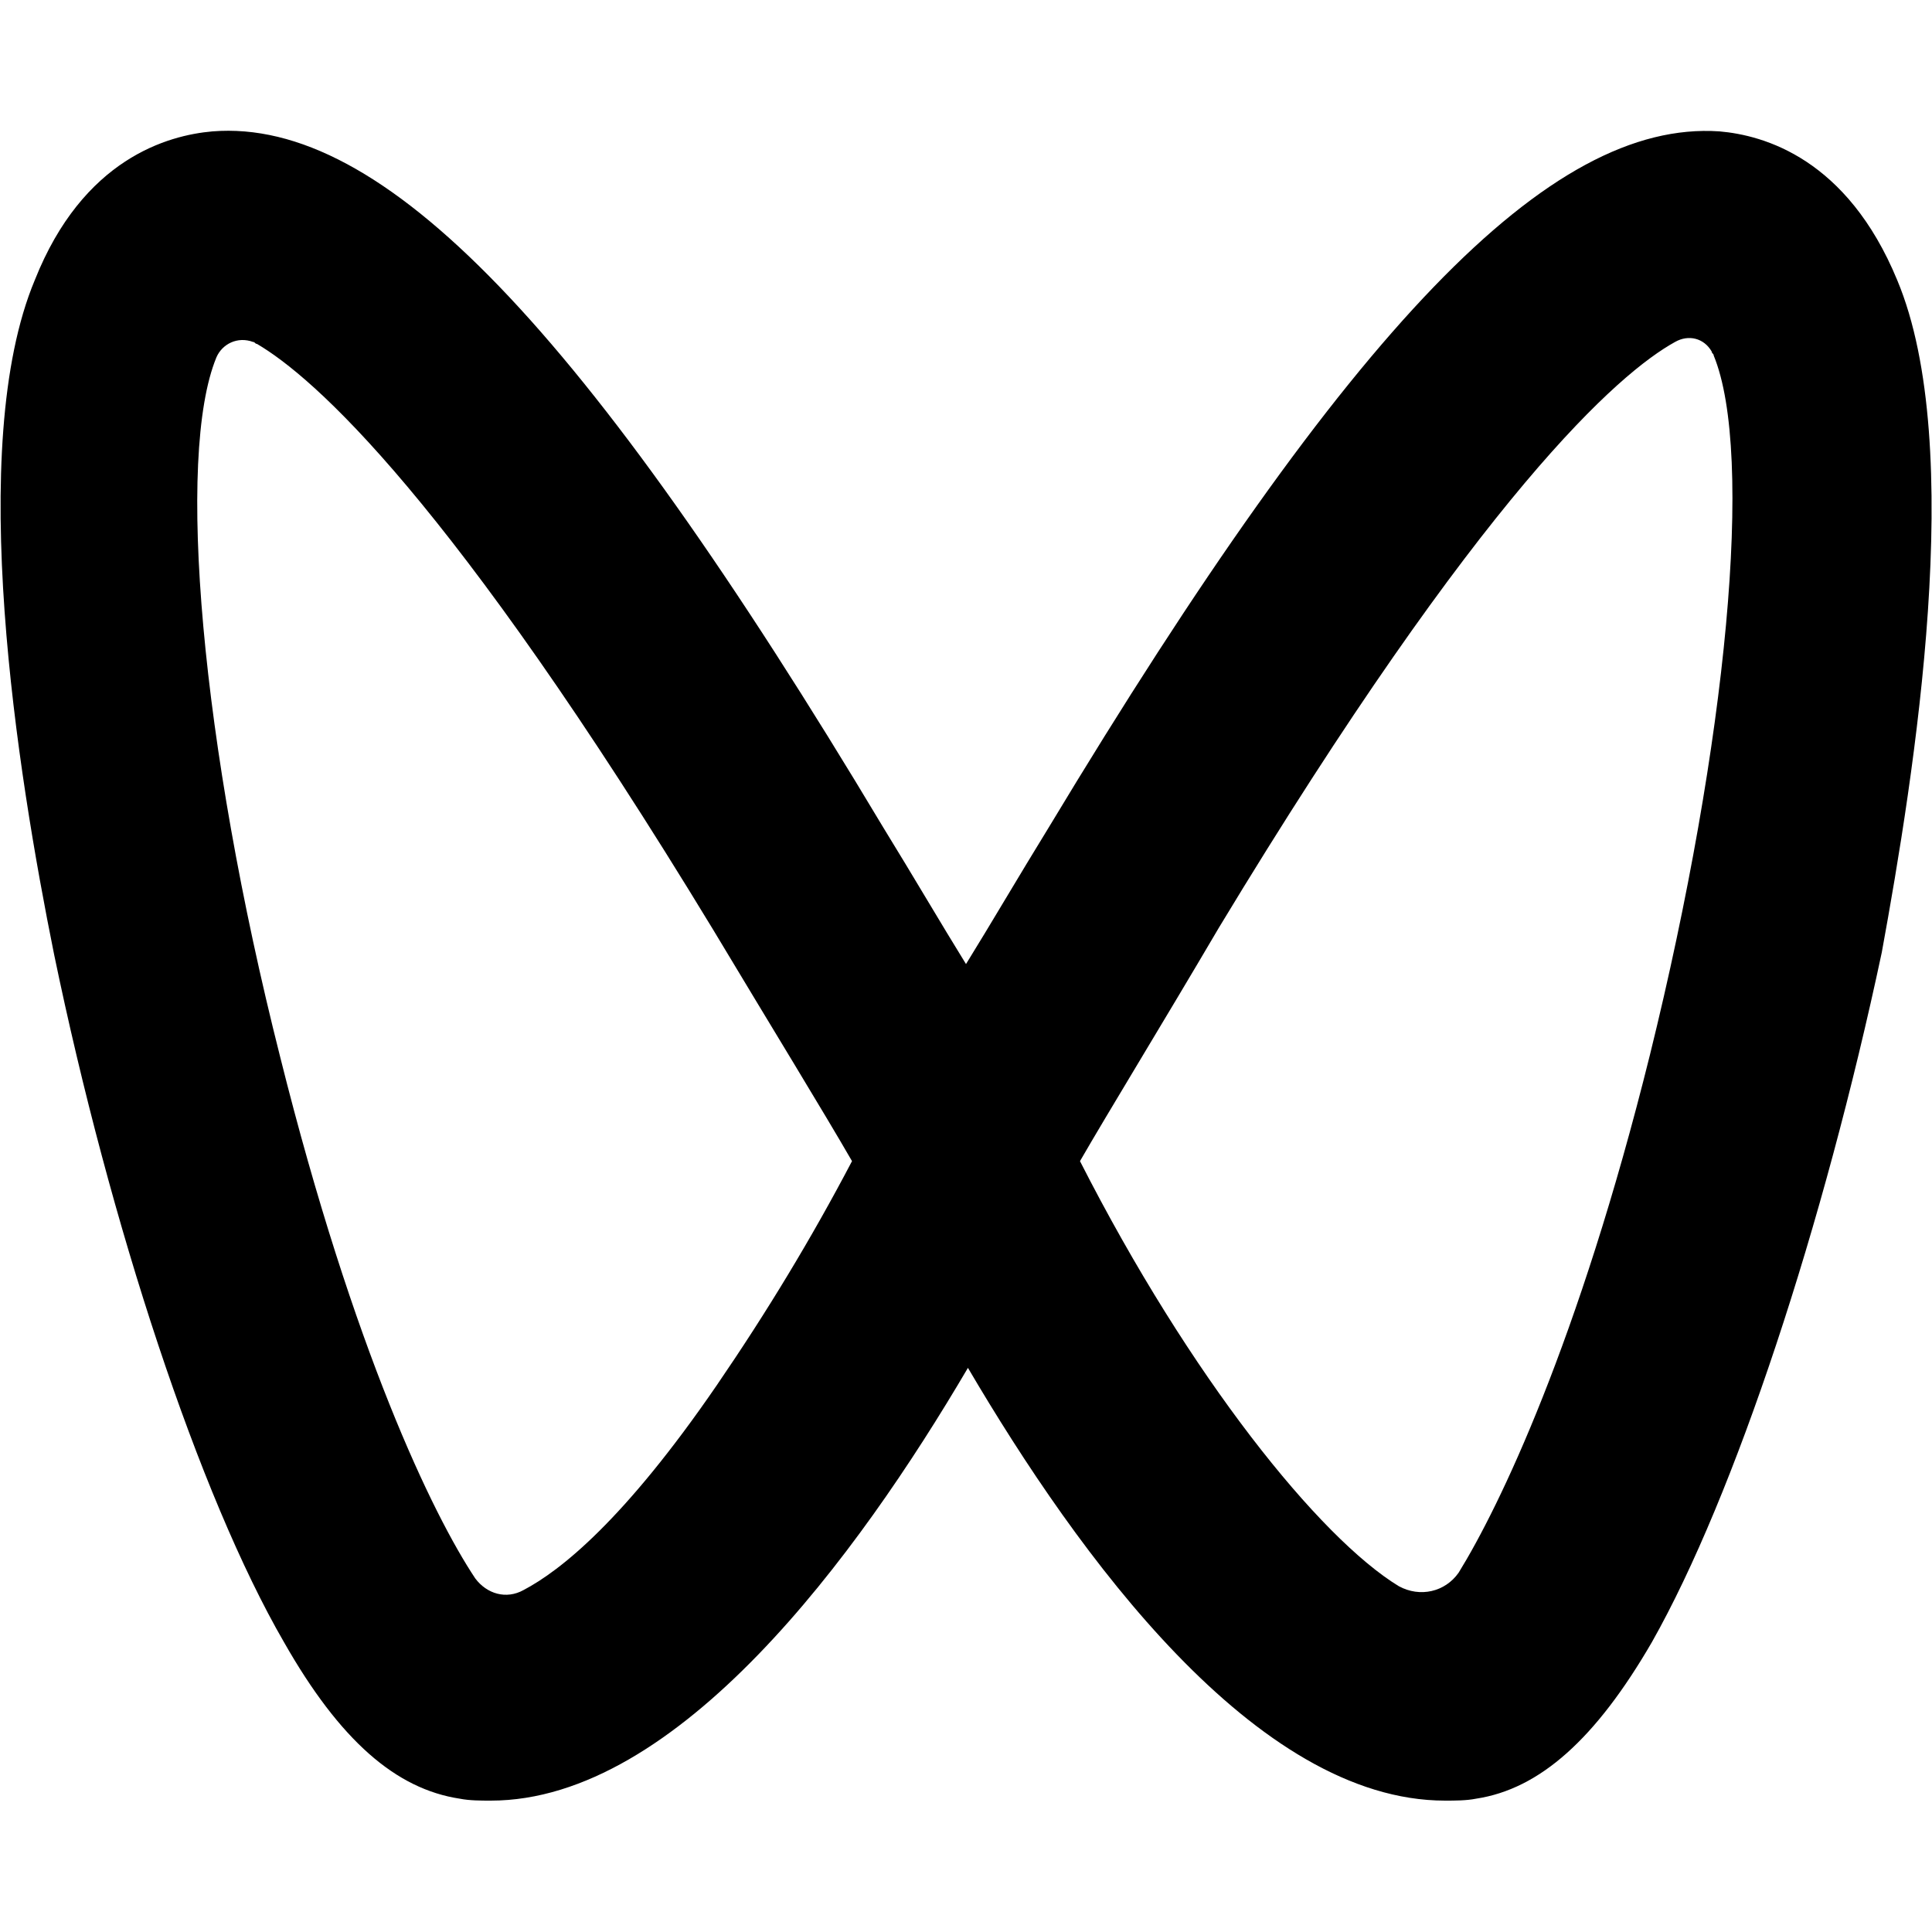 <svg xmlns="http://www.w3.org/2000/svg" width="100" height="100" viewBox="0 0 100 100">
	<path d="M98.2,14.5C95.6,8.2,91.3,7,89,6.8c-8.8-0.6-19.1,10.1-34.7,36c-1.6,2.6-3,5-4.3,7.1c-1.3-2.1-2.7-4.5-4.3-7.1
	C30.2,16.9,19.8,6.1,11,6.8C8.7,7,4.3,8.2,1.8,14.5c-3.6,8.6-0.9,25.5,1,34.9C5.7,63.4,10.3,77.4,14.7,85c2.9,5.1,5.8,7.6,9.1,8.1
	c0.5,0.1,1.1,0.1,1.6,0.1c9.7,0,19-12.7,24.7-22.4c5.7,9.7,14.9,22.4,24.7,22.4c0.5,0,1.1,0,1.6-0.1c3.3-0.5,6.2-3.1,9.1-8.1
	c4.3-7.6,8.9-21.6,11.9-35.7C99.1,40,101.8,23.1,98.2,14.5z M85.4,54.6c-3.7,14.9-7.8,23.4-9.9,26.8c-0.7,1-2,1.3-3.1,0.7
	c-4.1-2.5-10.8-10.8-16.5-22c1.5-2.6,4.2-7,7.2-12.1c13.6-22.5,20.7-28.7,23.6-30.3c0.7-0.4,1.5-0.2,1.9,0.5
	c0,0.1,0.1,0.1,0.1,0.2l0,0C90.8,23.5,89.4,38.4,85.4,54.6z M44.1,60.1c-2.1,4-4.4,7.8-7,11.6c-4.8,7-8.1,9.6-10,10.6
	c-0.9,0.5-1.9,0.2-2.5-0.6c-2.2-3.3-6.3-11.8-10.1-27c-4.1-16.2-5.4-31.1-3.3-36.2l0,0c0.3-0.7,1.1-1.1,1.9-0.8
	c0.1,0,0.1,0.1,0.2,0.1c2.9,1.7,10,7.9,23.6,30.3C39.9,53.1,42.6,57.5,44.1,60.1z" />
</svg>